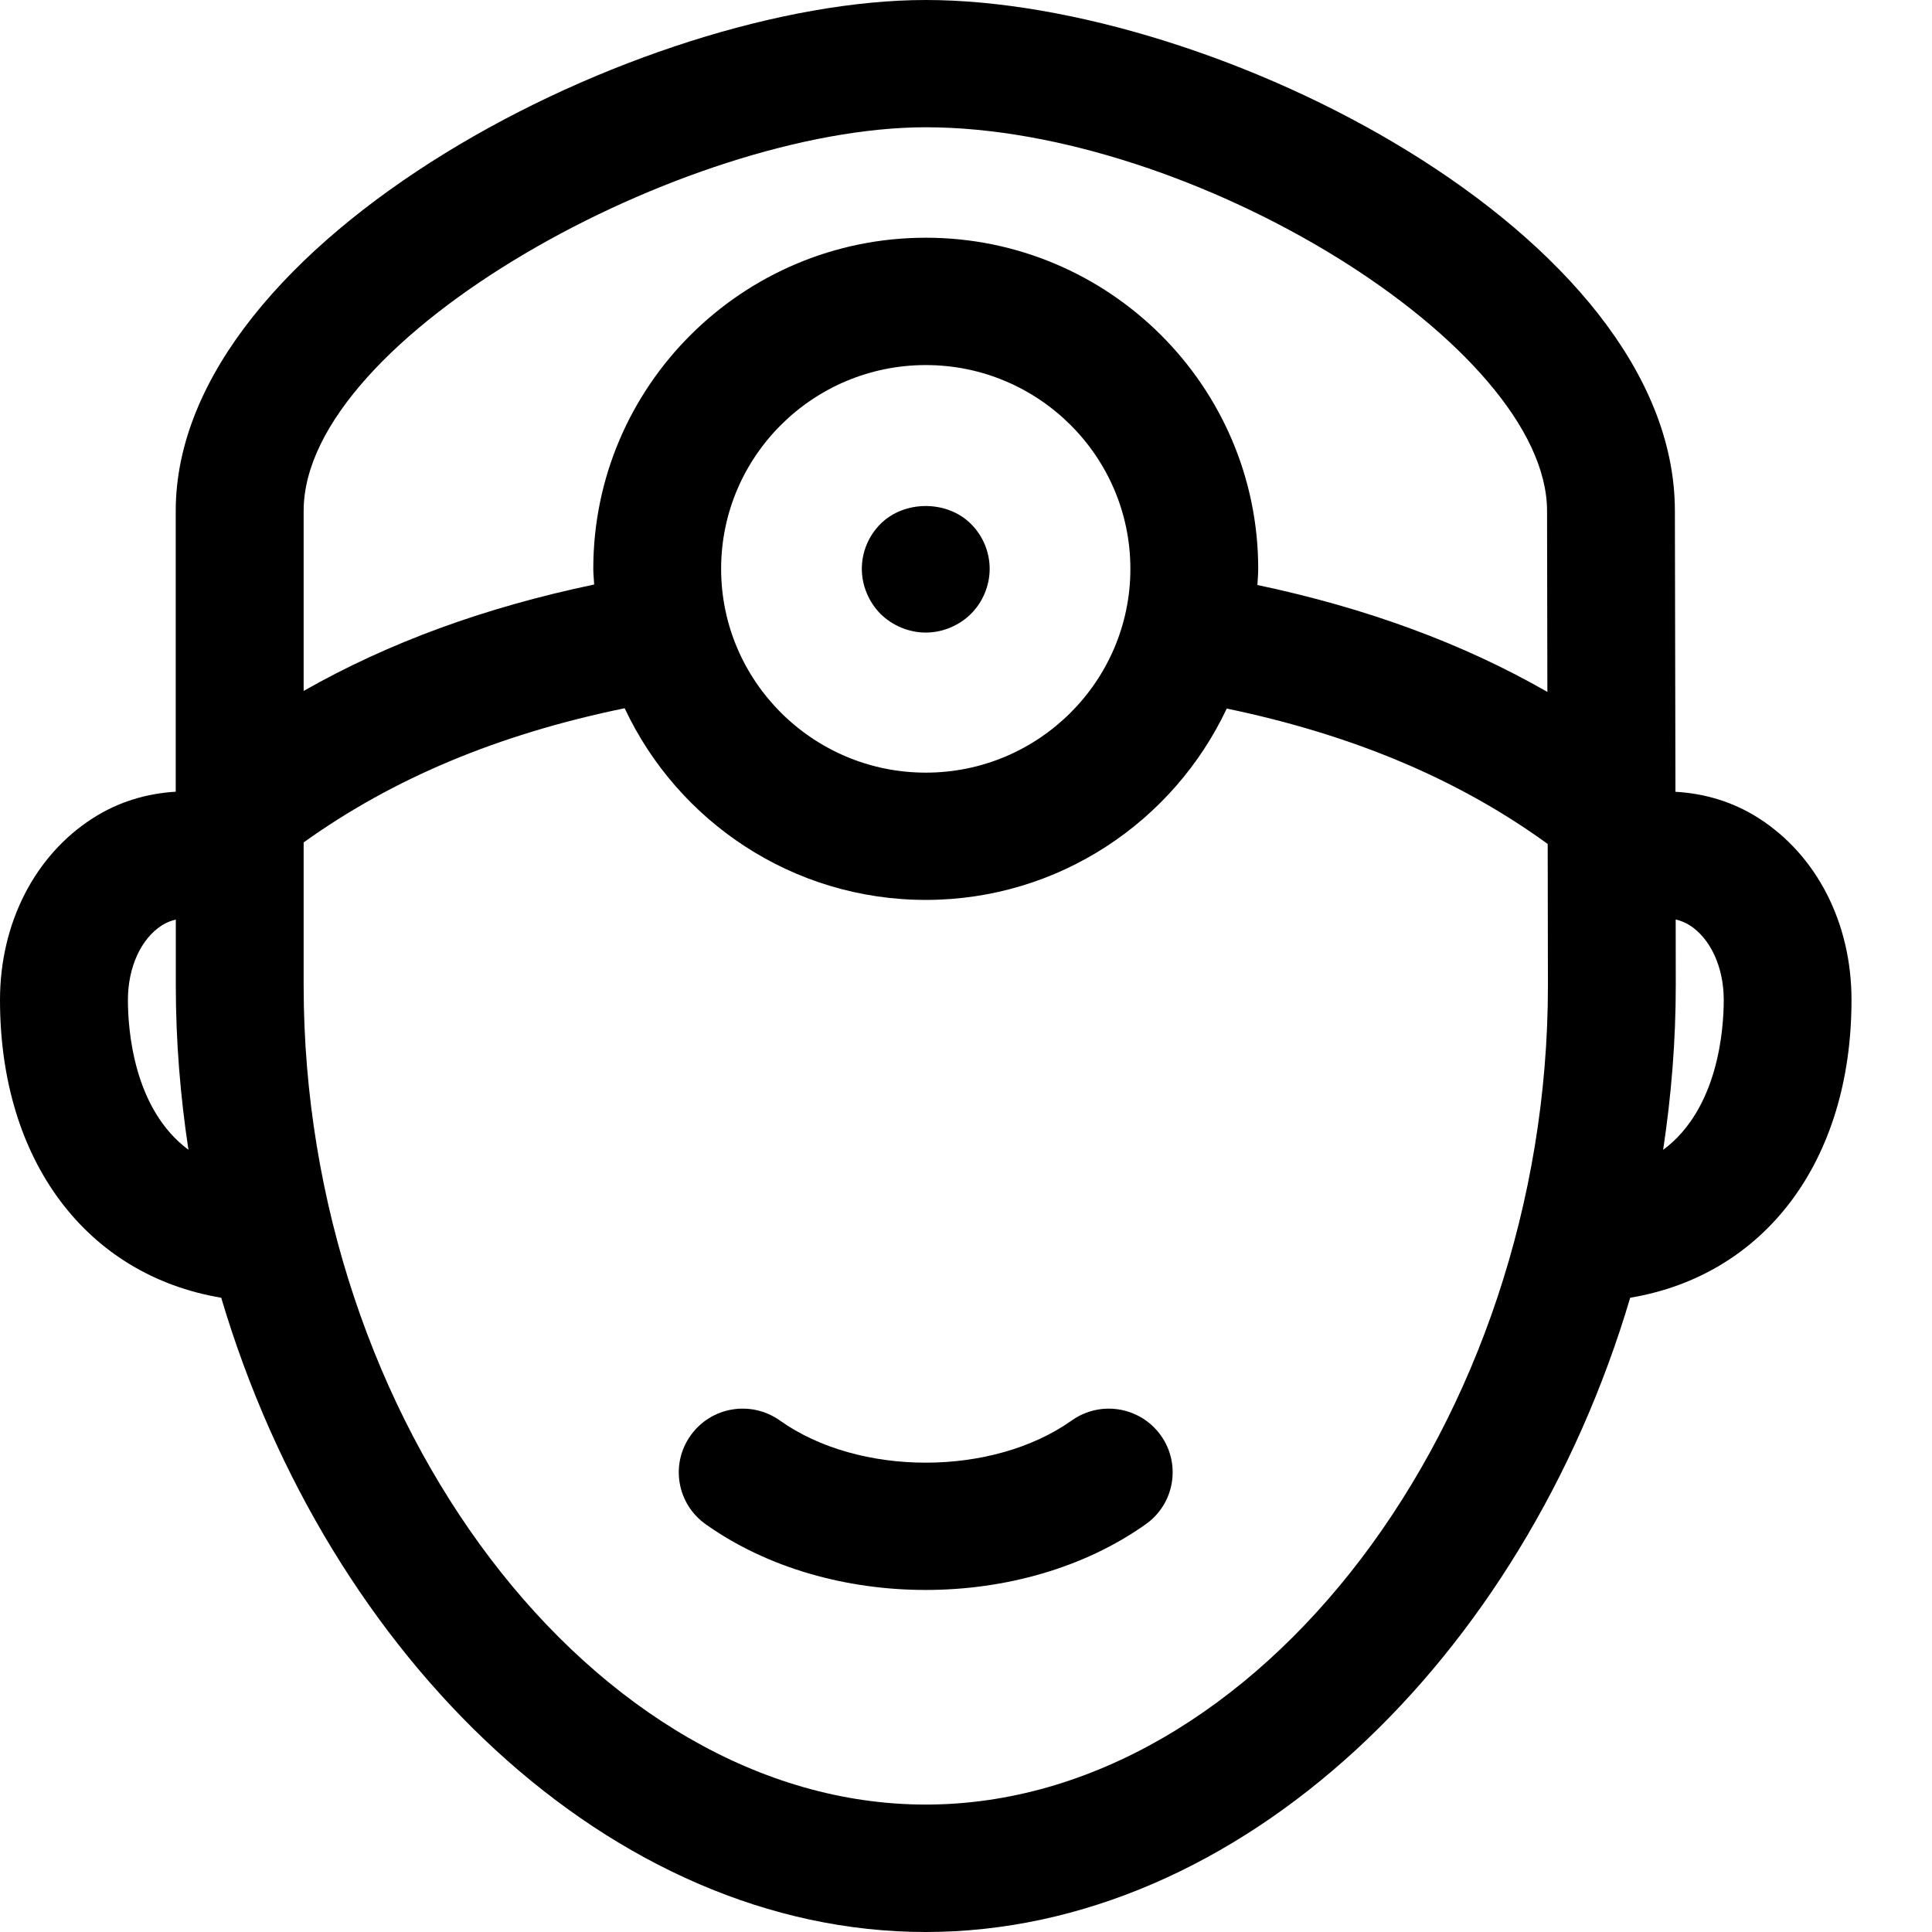 <svg width="24" height="24" viewBox="0 0 24 24" fill="none" xmlns="http://www.w3.org/2000/svg">
<path d="M13.313 17.646C12.33 18.344 10.67 18.345 9.688 17.646C9.33 17.392 8.834 17.474 8.58 17.831C8.325 18.186 8.408 18.679 8.764 18.933C9.531 19.479 10.515 19.751 11.499 19.751C12.483 19.751 13.467 19.479 14.235 18.933C14.591 18.68 14.674 18.186 14.42 17.831C14.165 17.475 13.671 17.392 13.313 17.646ZM10.938 6.508C10.791 6.655 10.706 6.855 10.706 7.067C10.706 7.272 10.791 7.478 10.938 7.626C11.087 7.773 11.293 7.858 11.5 7.858C11.707 7.858 11.913 7.773 12.061 7.626C12.21 7.479 12.294 7.272 12.294 7.067C12.294 6.856 12.21 6.656 12.061 6.508C11.765 6.212 11.235 6.212 10.938 6.508H10.938ZM21.846 10.163C21.528 9.96 21.176 9.856 20.813 9.836L20.806 6.347C20.806 2.905 15.09 0 11.5 0C7.99 0 2.183 2.966 2.183 6.347V9.835C1.822 9.856 1.47 9.961 1.155 10.163C0.432 10.624 0 11.469 0 12.422C0 14.427 1.081 15.841 2.748 16.121C4.08 20.61 7.601 24 11.499 24C15.397 24 18.919 20.61 20.251 16.121C21.918 15.842 23 14.428 23 12.422C23.001 11.468 22.569 10.624 21.846 10.163L21.846 10.163ZM1.589 12.422C1.589 12.016 1.751 11.662 2.011 11.495C2.066 11.46 2.124 11.438 2.184 11.423V12.243C2.184 12.935 2.24 13.617 2.341 14.283C1.66 13.778 1.589 12.794 1.589 12.422V12.422ZM3.772 6.346C3.772 4.183 8.519 1.581 11.501 1.581C14.819 1.581 19.218 4.298 19.218 6.348L19.222 8.595C18.166 7.99 16.973 7.553 15.62 7.267C15.623 7.2 15.63 7.134 15.63 7.066C15.63 4.798 13.777 2.953 11.501 2.953C9.223 2.953 7.37 4.797 7.37 7.066C7.37 7.132 7.378 7.196 7.381 7.261C6.028 7.545 4.833 7.979 3.772 8.583V6.346L3.772 6.346ZM14.042 7.066C14.042 8.462 12.902 9.598 11.501 9.598C10.099 9.598 8.958 8.462 8.958 7.066C8.958 5.67 10.098 4.535 11.501 4.535C12.901 4.535 14.042 5.67 14.042 7.066ZM11.5 22.417C7.383 22.417 3.772 17.663 3.772 12.242V10.465C4.883 9.668 6.194 9.12 7.76 8.798C8.418 10.202 9.845 11.179 11.5 11.179C13.153 11.179 14.579 10.204 15.239 8.802C16.81 9.129 18.12 9.682 19.226 10.484L19.229 12.242C19.23 17.663 15.617 22.417 11.5 22.417H11.5ZM20.66 14.284C20.761 13.616 20.817 12.934 20.817 12.241L20.816 11.422C20.876 11.437 20.934 11.459 20.99 11.494C21.25 11.661 21.413 12.016 21.413 12.421C21.413 12.793 21.342 13.779 20.66 14.284Z" fill="black"/>
</svg>
